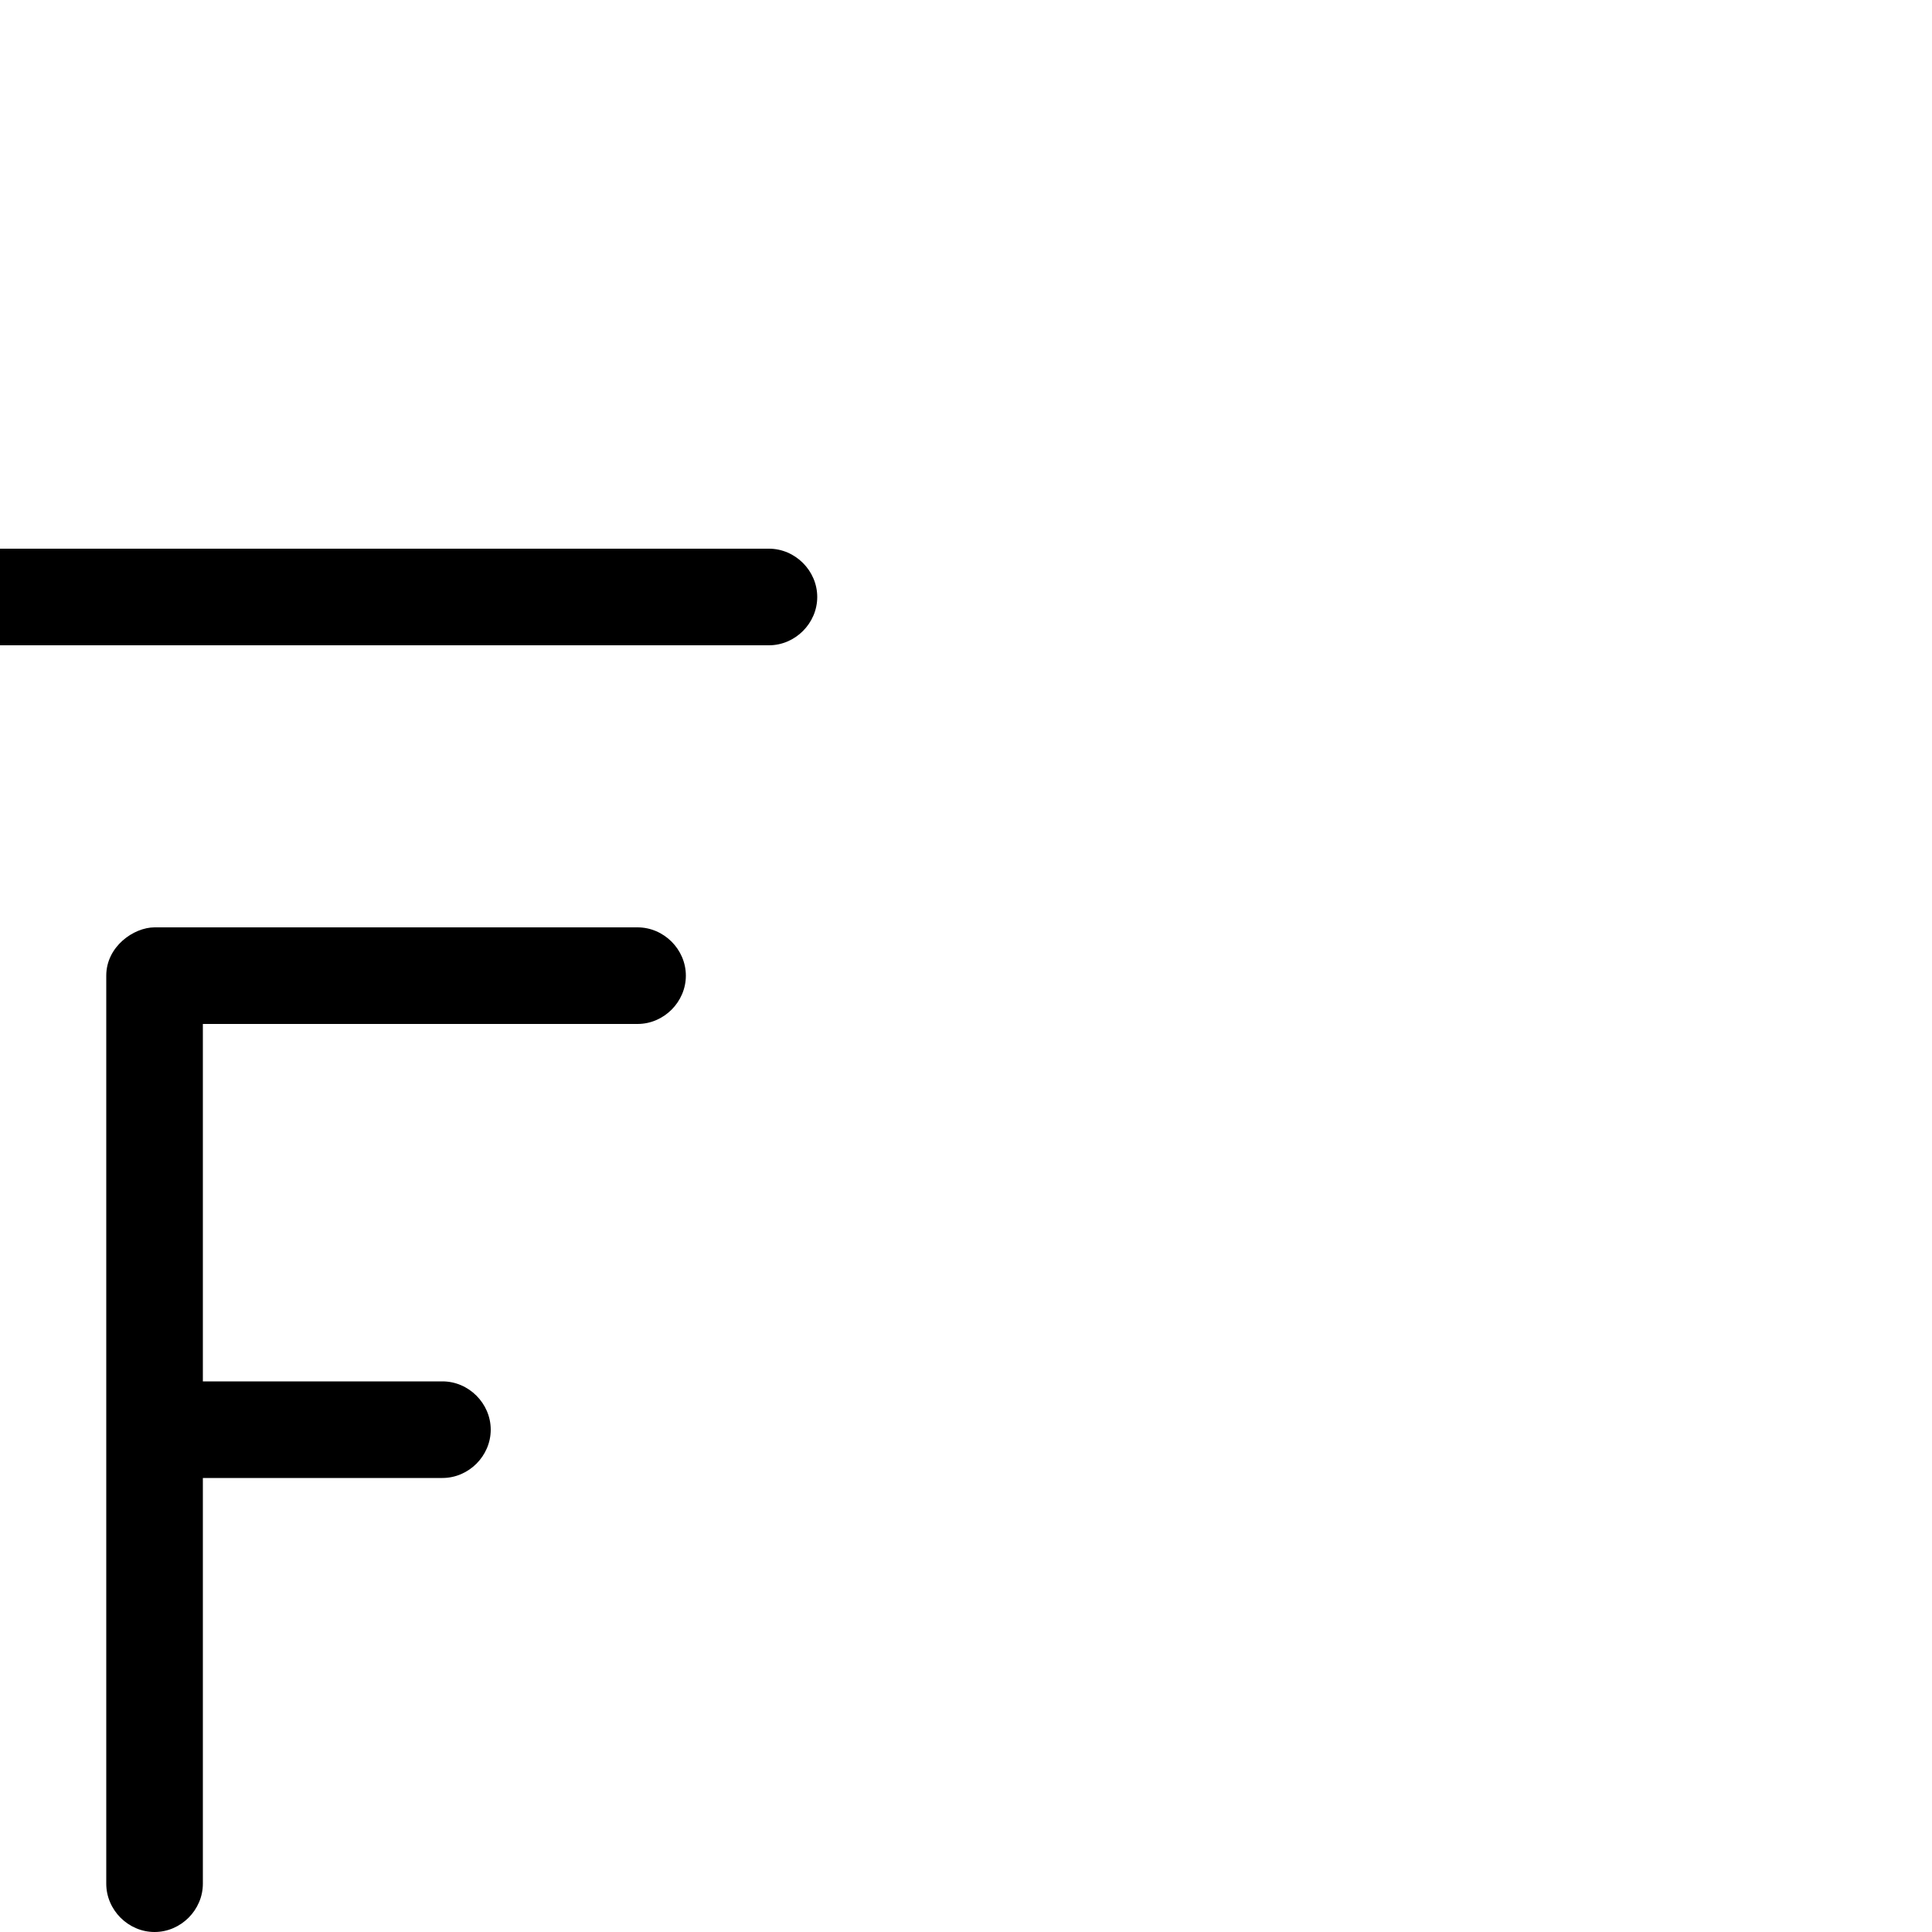 <svg xmlns="http://www.w3.org/2000/svg" viewBox="0 -1000 1000 1000">
	<path fill="#000000" d="M80 0C93.617 0 105 -11.383 105 -25V-235H229C242.617 -235 254 -246.383 254 -260C254 -273.617 242.617 -285 229 -285H105V-470H330C343.617 -470 355 -481.383 355 -495C355 -508.617 343.617 -520 330 -520H80C69.271 -520 55 -510.133 55 -495V-260V-25C55 -11.383 66.383 0 80 0ZM423 -691C423 -704.617 411.617 -716 398 -716H0C-13.617 -716 -25 -704.617 -25 -691C-25 -677.383 -13.617 -666 0 -666H398C411.617 -666 423 -677.383 423 -691ZM423 171C423 157.383 411.617 146 398 146H0C-13.617 146 -25 157.383 -25 171C-25 184.617 -13.617 196 0 196H398C411.617 196 423 184.617 423 171Z"/>
</svg>
